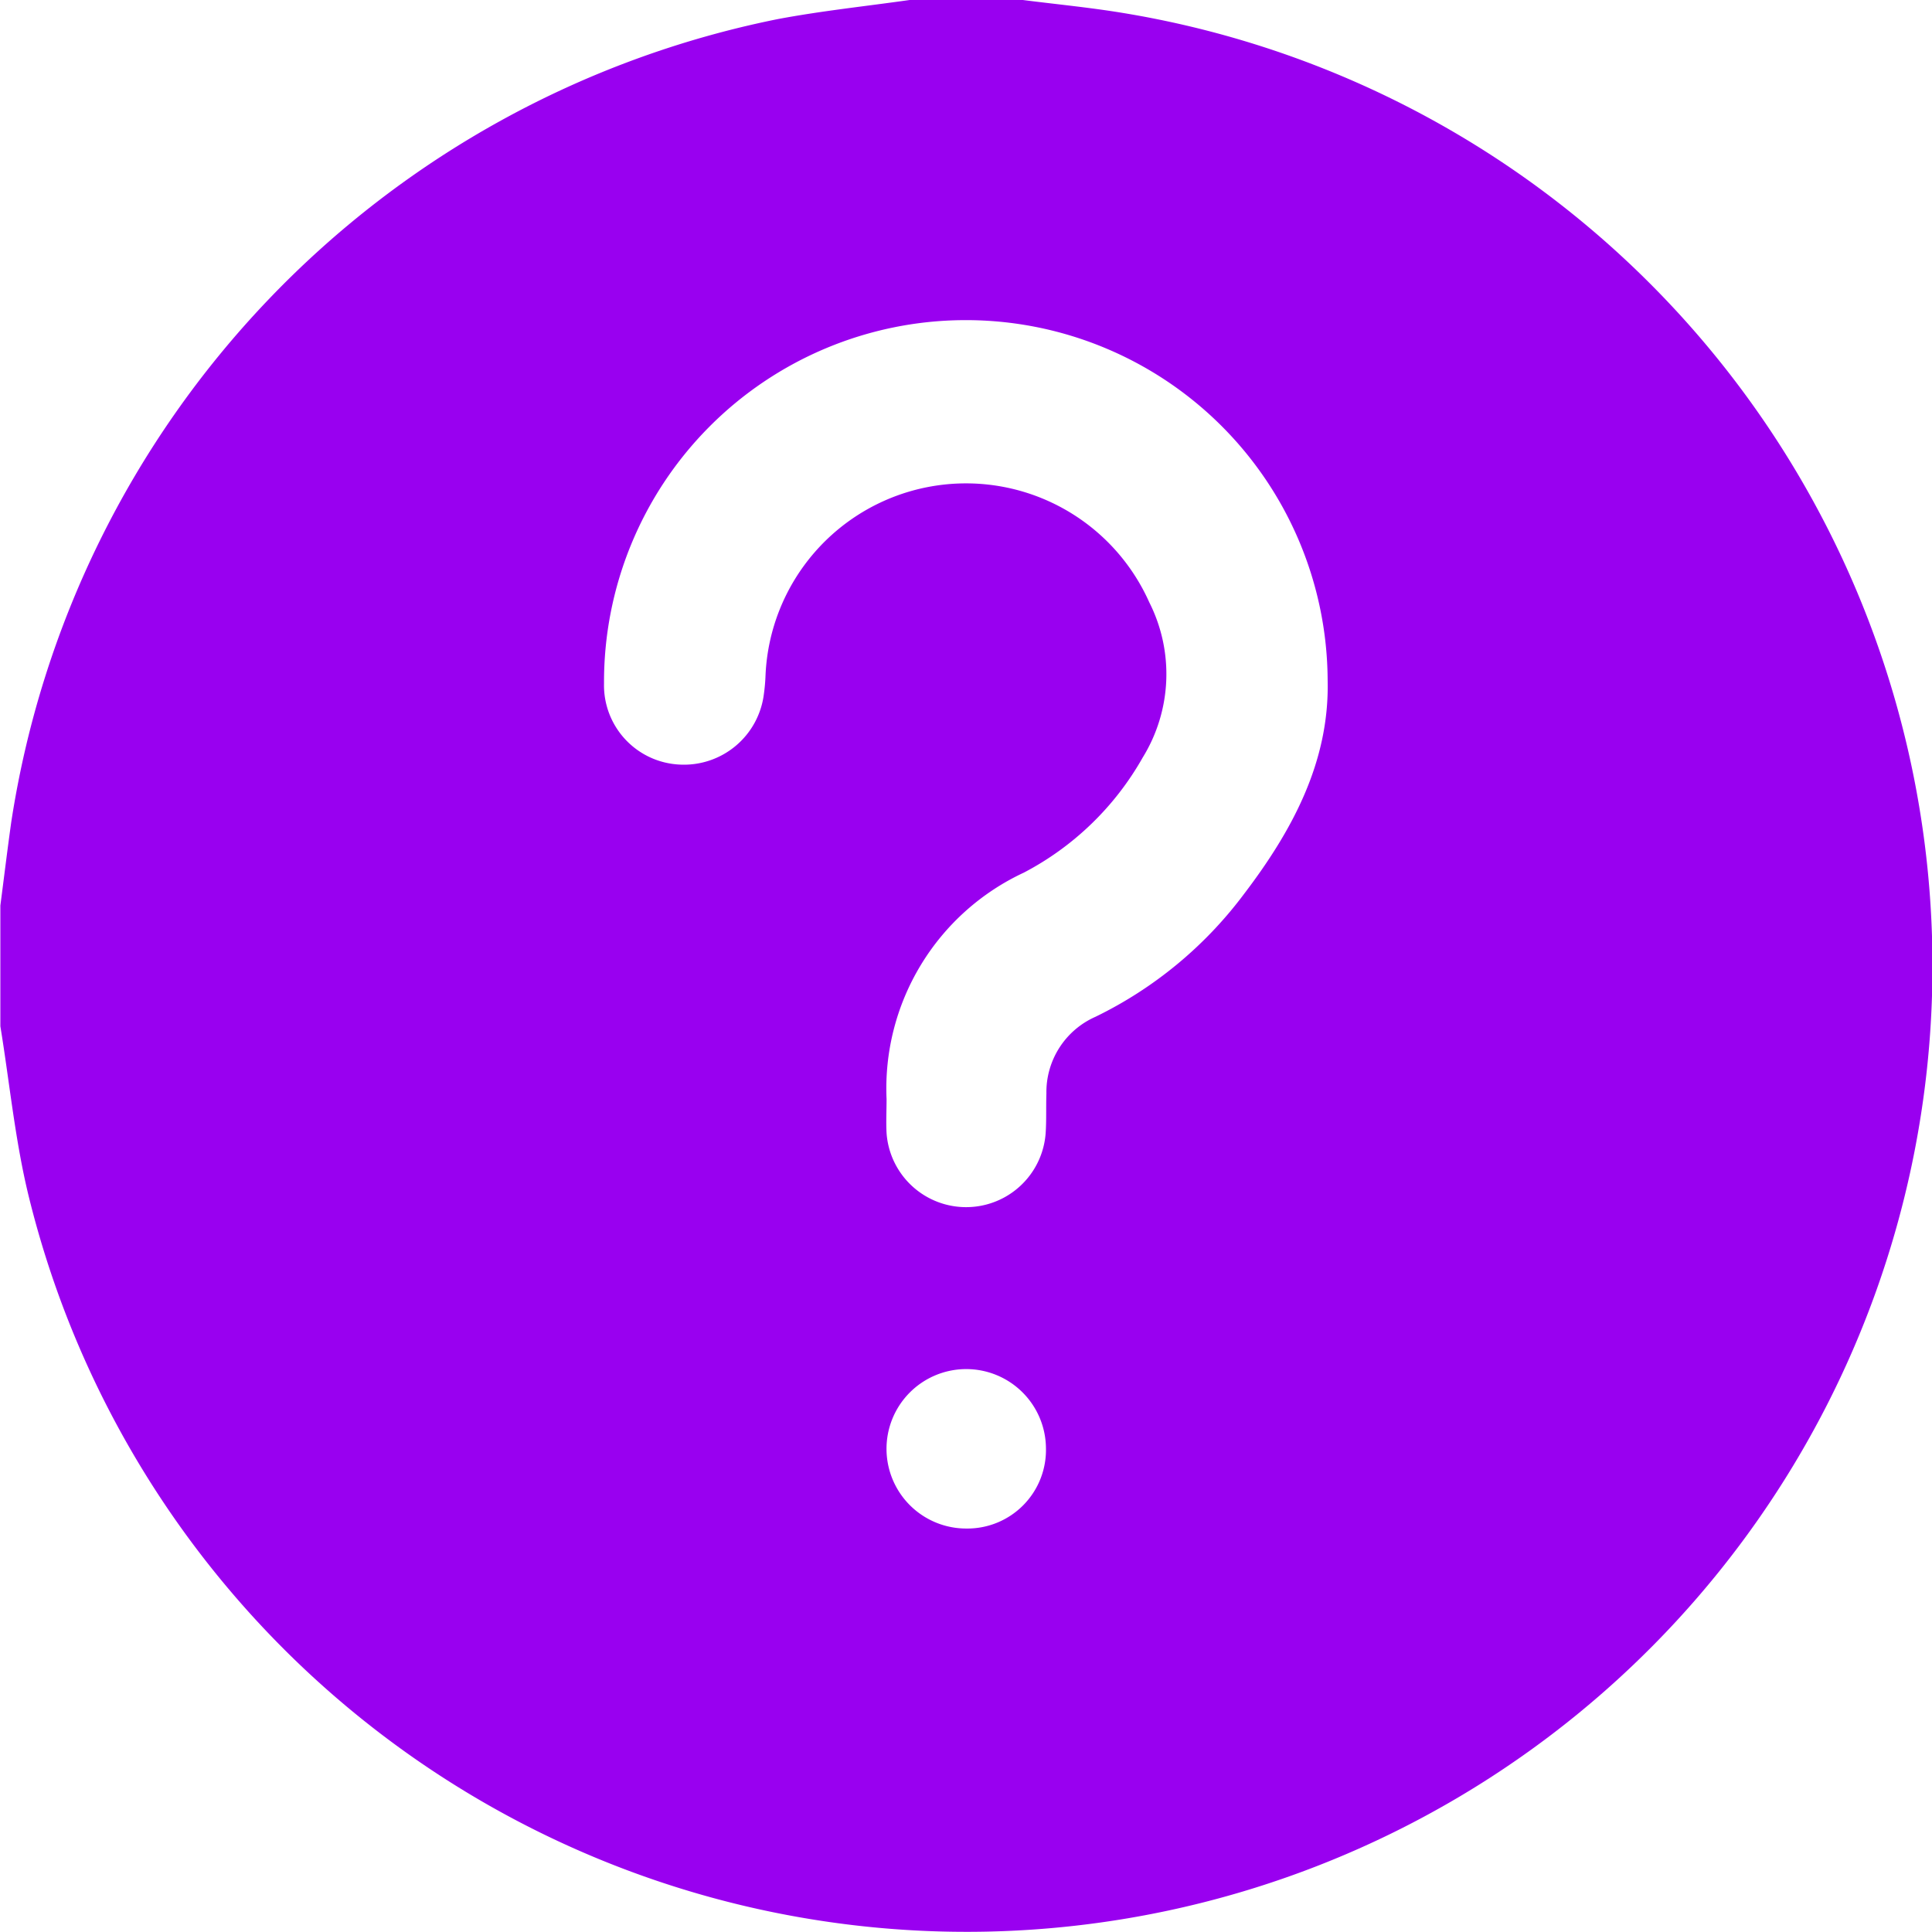 <svg id="SvgjsSvg2050" width="288" height="288" xmlns="http://www.w3.org/2000/svg" version="1.1" xmlns:xlink="http://www.w3.org/1999/xlink" xmlns:svgjs="http://svgjs.com/svgjs"><defs id="SvgjsDefs2051"></defs><g id="SvgjsG2052"><svg xmlns="http://www.w3.org/2000/svg" width="288" height="288" viewBox="0 0 63.521 63.543"><path fill="#9900f0" d="M555.083,311.294h3.723c1.085.139,2.175.243,3.254.42a31.765,31.765,0,1,1-35.946,38.945c-.451-1.836-.631-3.74-.937-5.612v-3.971c.12-.919.231-1.839.36-2.757a31.864,31.864,0,0,1,25.2-26.395C552.172,311.653,553.633,311.5,555.083,311.294Zm-.759,36.152c0,.372-.02.746,0,1.116a2.623,2.623,0,0,0,5.233-.007c.028-.433.009-.868.024-1.3a2.707,2.707,0,0,1,1.614-2.519,13.416,13.416,0,0,0,4.881-4.033c1.583-2.077,2.817-4.347,2.755-7.03a11.9,11.9,0,0,0-23.8.1,2.611,2.611,0,0,0,2.494,2.668,2.649,2.649,0,0,0,2.764-2.321,6.043,6.043,0,0,0,.054-.617,6.6,6.6,0,0,1,12.621-2.4,5.231,5.231,0,0,1-.215,5.105,9.6,9.6,0,0,1-3.907,3.785A7.832,7.832,0,0,0,554.324,347.446Zm5.242,11.471a2.622,2.622,0,1,0-2.61,2.65A2.585,2.585,0,0,0,559.566,358.917Z" transform="translate(-525.176 -311.294)" class="colorf97f62 svgShape"></path></svg></g></svg>